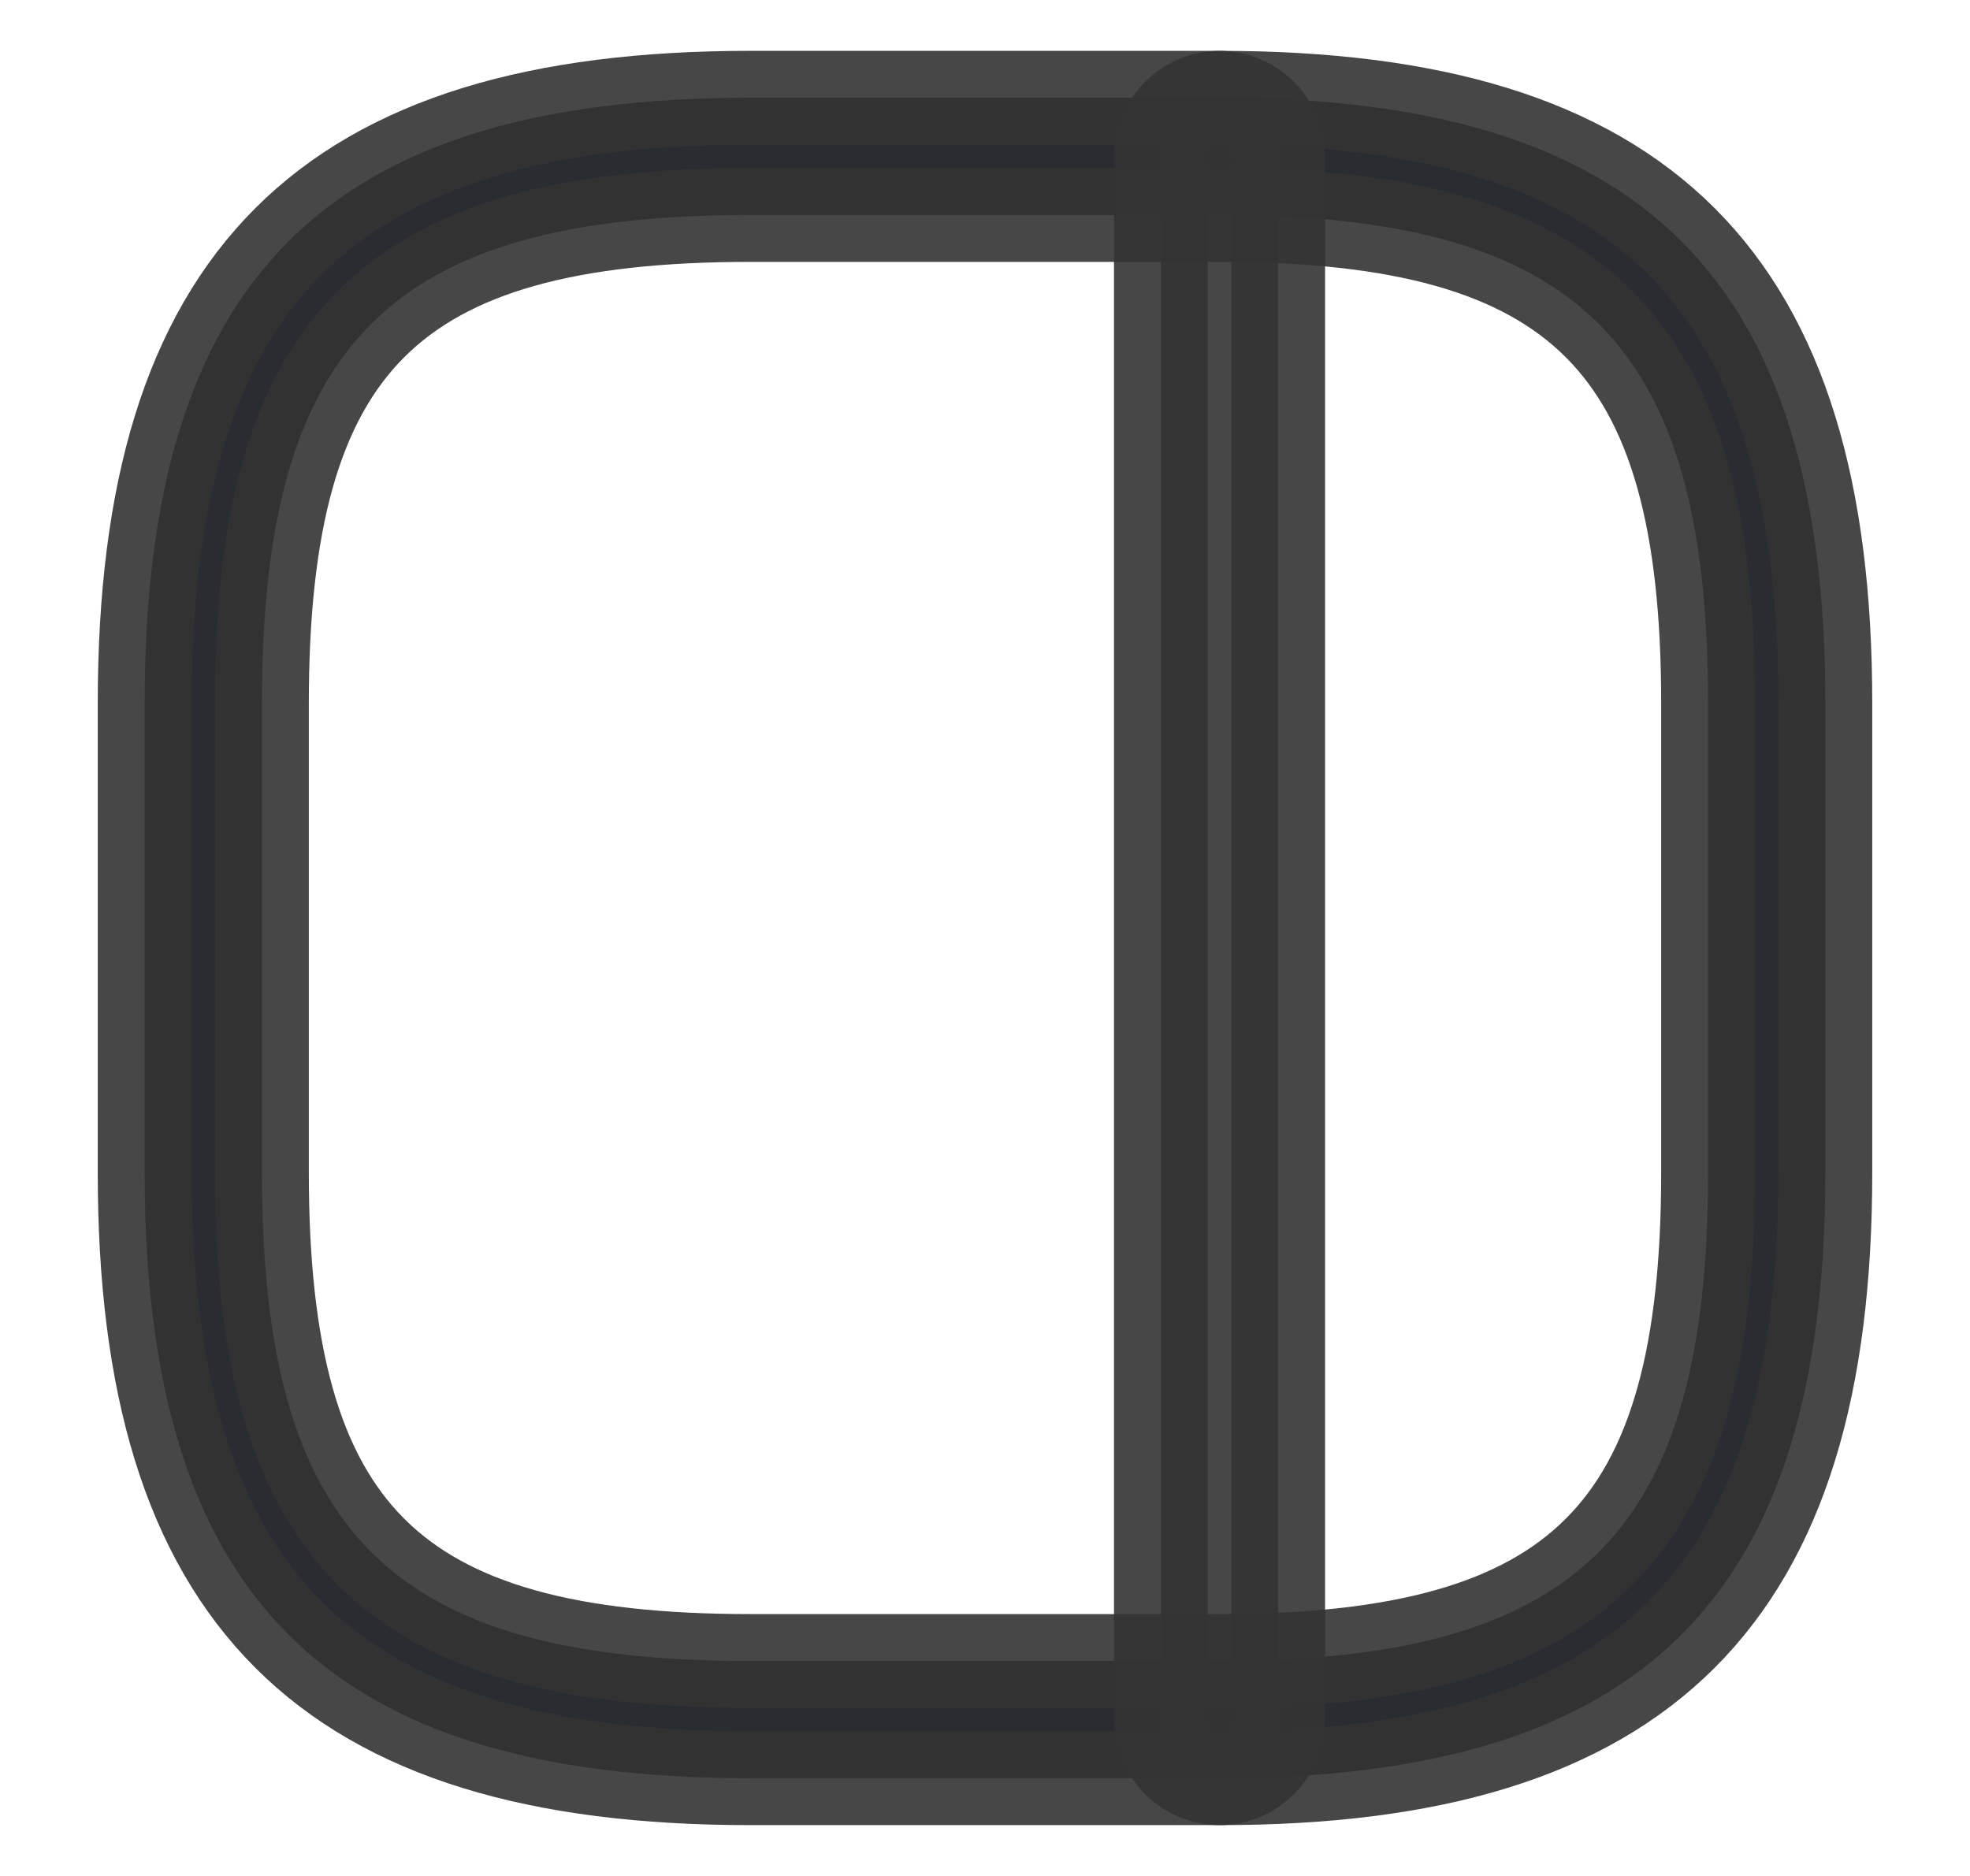 <svg width="21" height="20" viewBox="0 0 21 20" fill="none" xmlns="http://www.w3.org/2000/svg">
<path d="M8 1.042L13 1.042C17.525 1.042 19.458 2.975 19.458 7.5L19.458 12.5C19.458 17.025 17.525 18.958 13 18.958L8 18.958C3.475 18.958 1.542 17.025 1.542 12.5L1.542 7.5C1.542 2.975 3.475 1.042 8 1.042ZM13 17.708C16.842 17.708 18.208 16.342 18.208 12.5L18.208 7.5C18.208 3.658 16.842 2.292 13 2.292L8 2.292C4.158 2.292 2.792 3.658 2.792 7.5L2.792 12.5C2.792 16.342 4.158 17.708 8 17.708L13 17.708Z" fill="#292D32" stroke="#333333" stroke-opacity="0.9"/>
<path d="M13 1.042C13.342 1.042 13.625 1.325 13.625 1.667L13.625 18.333C13.625 18.675 13.342 18.958 13 18.958C12.658 18.958 12.375 18.675 12.375 18.333L12.375 1.667C12.375 1.325 12.658 1.042 13 1.042Z" fill="#333333" fill-opacity="0.9" stroke="#333333" stroke-opacity="0.9"/>
</svg>
